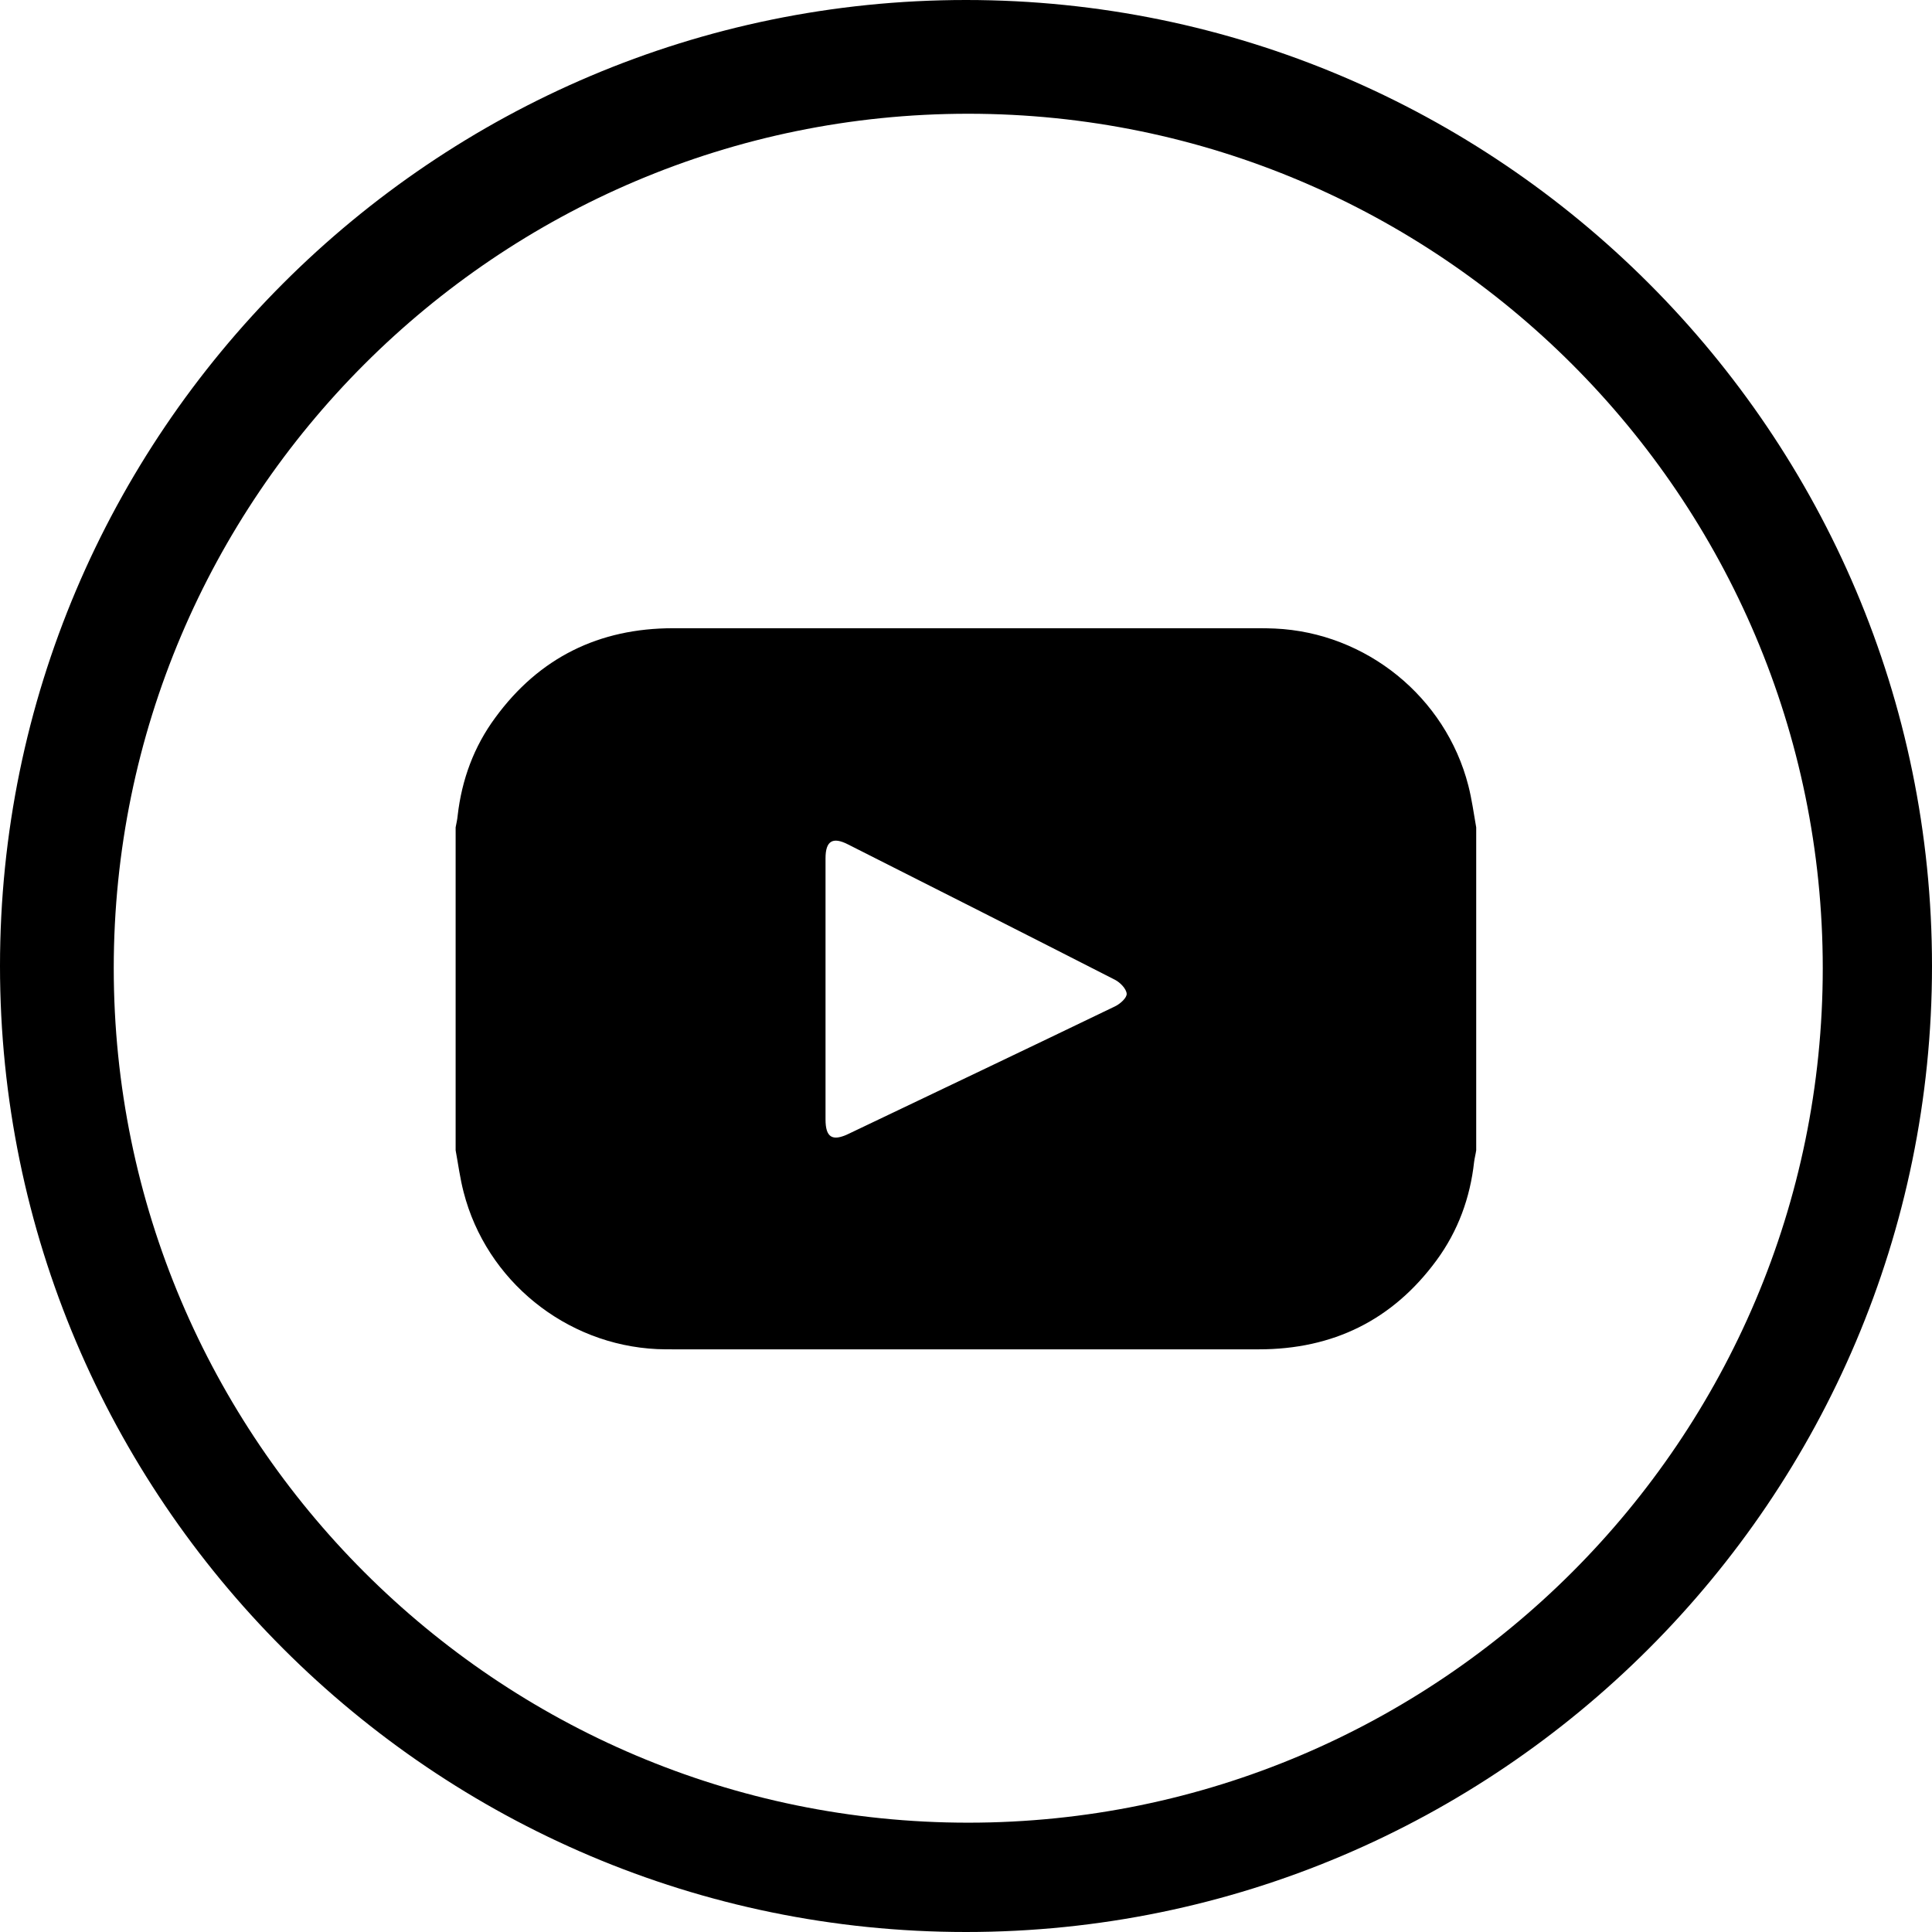 <svg xmlns="http://www.w3.org/2000/svg"  width="24" height="24" viewBox="0 0 24 24"><path d="M12 0C5.383 0 0 5.384 0 12C0 18.616 5.383 24 12 24C18.617 24 24 18.615 24 12C24 5.384 18.616 0 12 0ZM12.027 22.642C6.175 22.642 1.413 17.881 1.413 12.027C1.413 6.175 6.175 1.413 12.027 1.413C17.88 1.413 22.643 6.175 22.643 12.027C22.643 17.881 17.881 22.642 12.027 22.642ZM15.837 7.808C15.767 7.805 15.697 7.804 15.626 7.804C13.205 7.804 10.782 7.804 8.362 7.804C7.441 7.804 6.699 8.169 6.154 8.913C5.887 9.274 5.736 9.685 5.685 10.133C5.681 10.181 5.669 10.229 5.66 10.278V14.289C5.692 14.463 5.715 14.639 5.759 14.808C6.041 15.908 7.027 16.706 8.163 16.759C8.233 16.762 8.303 16.762 8.373 16.762C10.795 16.762 13.217 16.763 15.637 16.762C16.559 16.762 17.3 16.399 17.846 15.655C18.112 15.292 18.263 14.88 18.312 14.433C18.318 14.386 18.331 14.338 18.338 14.289V10.278C18.307 10.104 18.284 9.929 18.24 9.758C17.958 8.659 16.972 7.859 15.837 7.808ZM13.852 12.501C12.749 13.033 11.645 13.558 10.539 14.086C10.338 14.182 10.255 14.128 10.255 13.906C10.255 13.366 10.255 12.825 10.255 12.283C10.255 11.742 10.255 11.203 10.255 10.662C10.255 10.447 10.343 10.392 10.533 10.489C11.64 11.048 12.748 11.608 13.852 12.172C13.916 12.205 13.991 12.283 13.996 12.344C14 12.395 13.915 12.471 13.852 12.501Z"></path></svg>